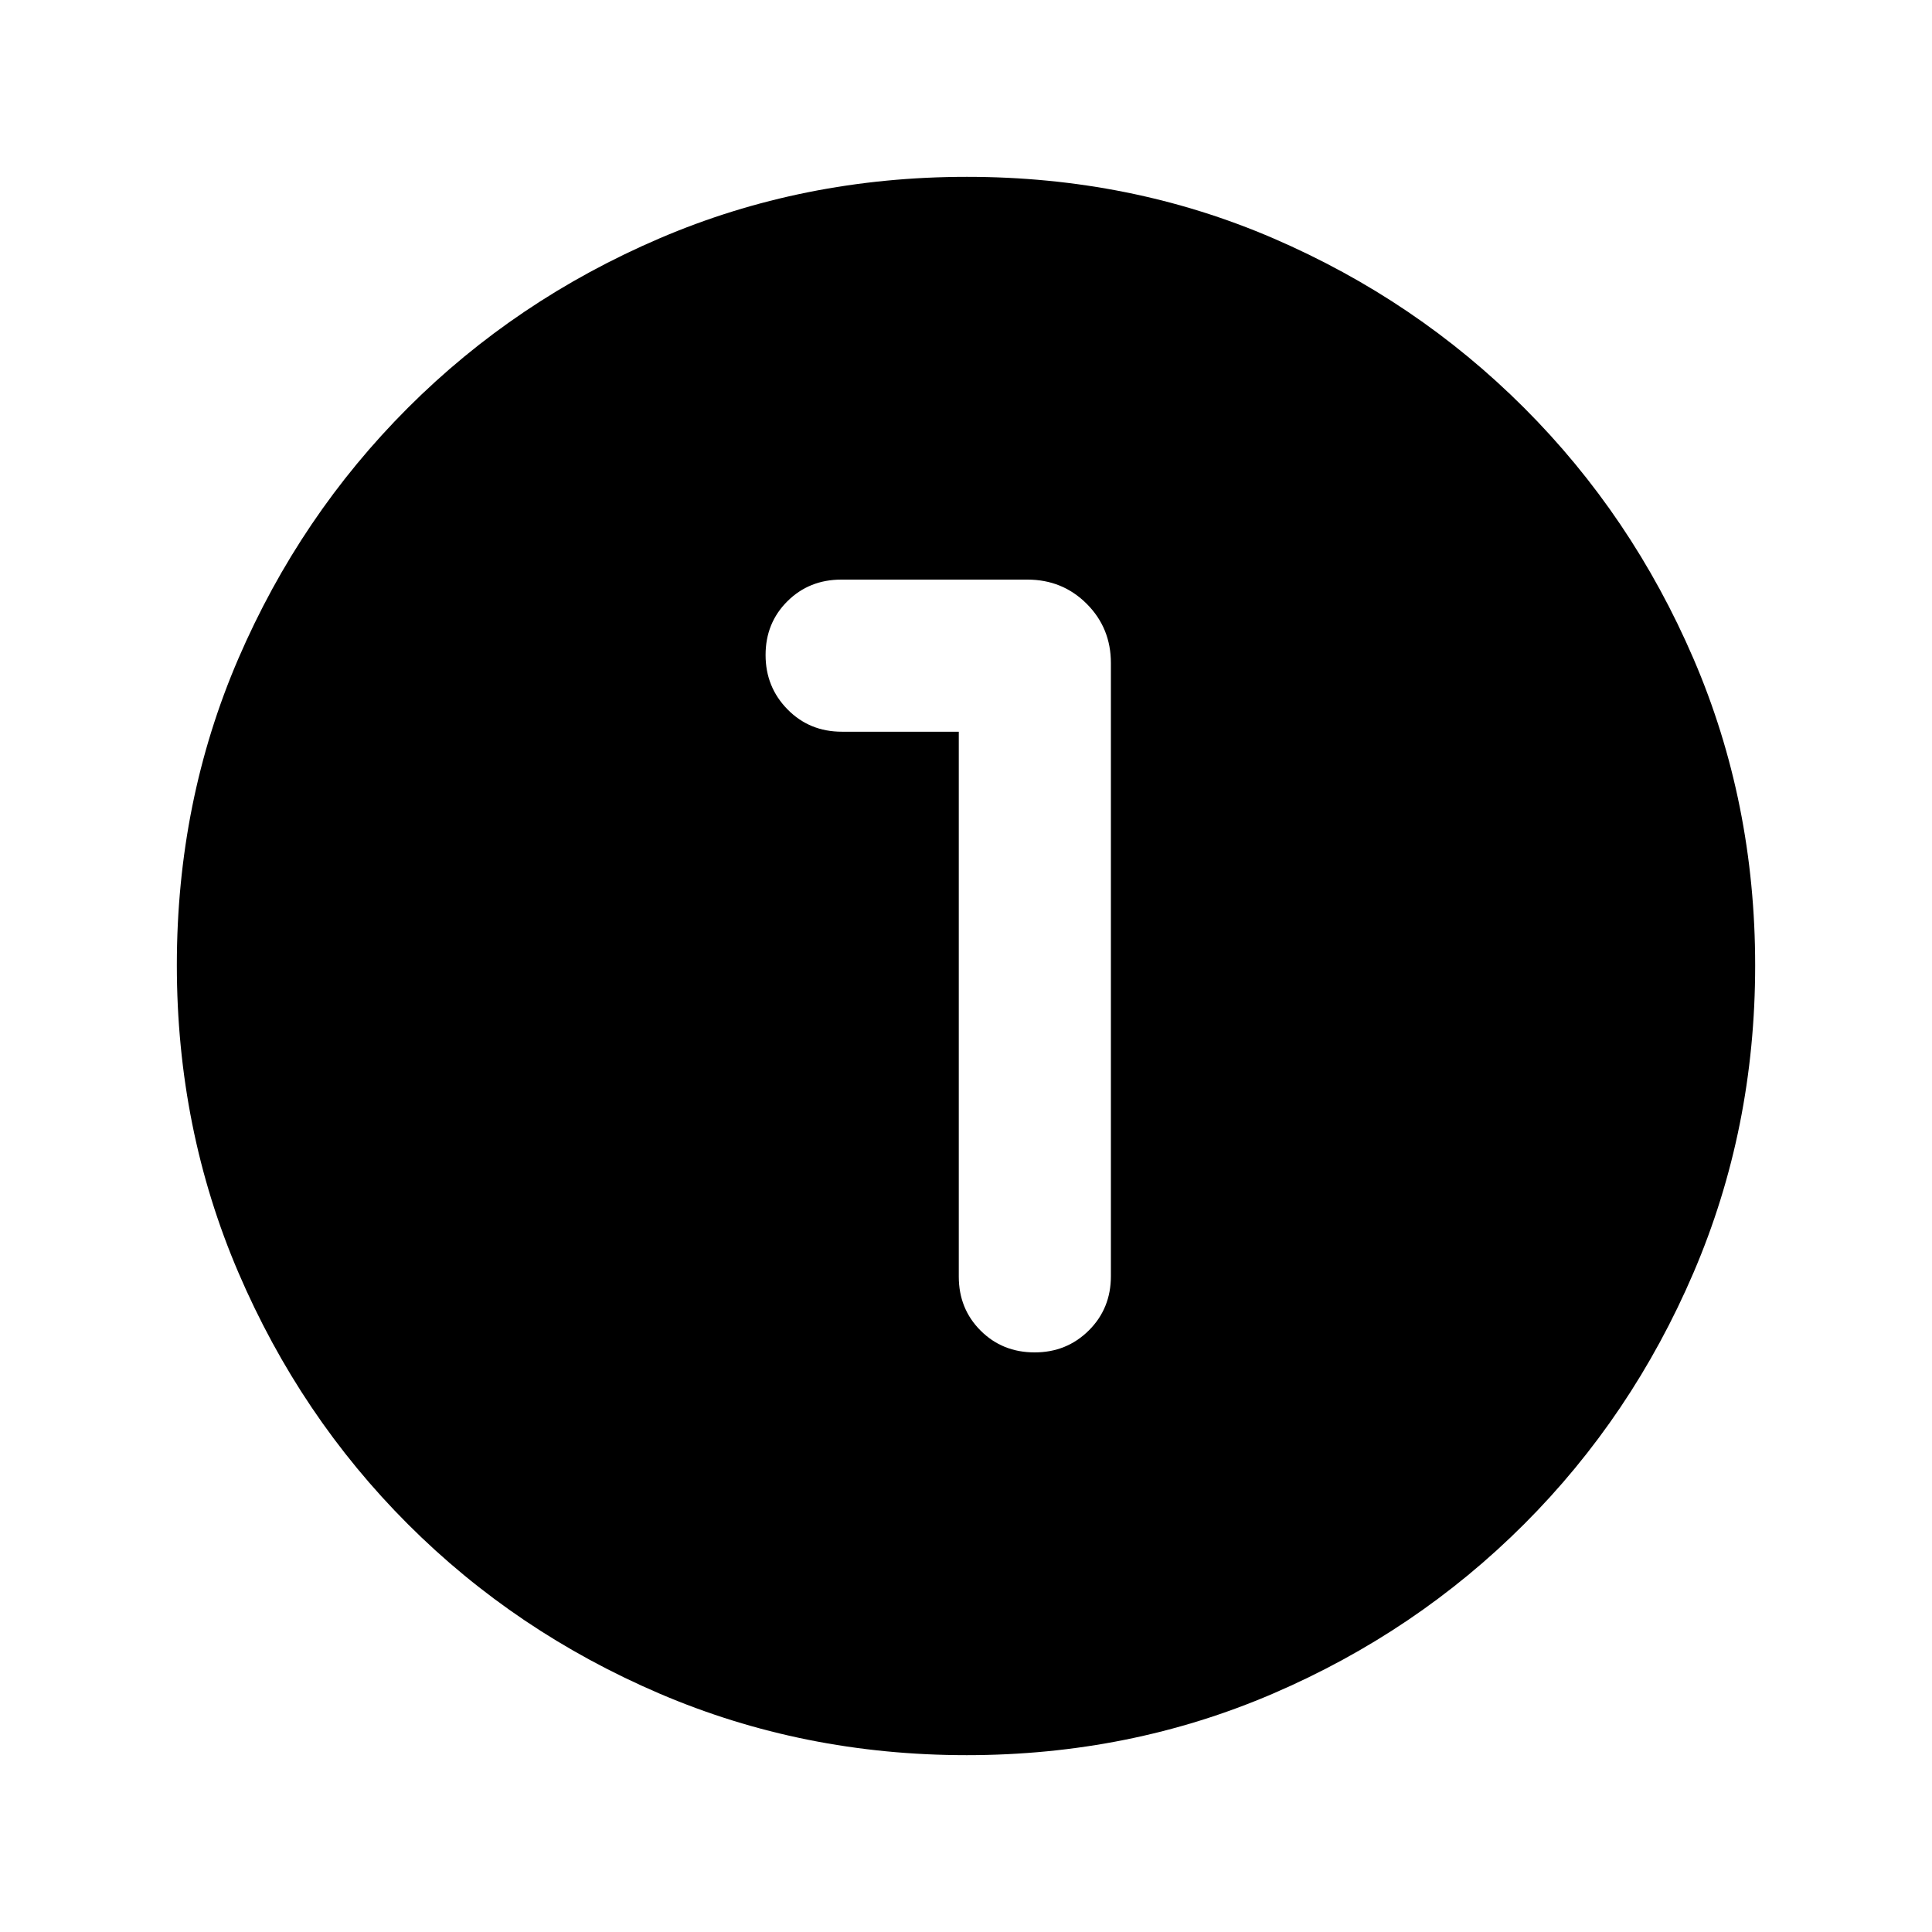 <svg xmlns="http://www.w3.org/2000/svg" height="20" viewBox="0 -960 960 960" width="20"><path d="M480.276-87.87q-81.189 0-152.621-30.617-71.432-30.618-124.991-84.177-53.559-53.559-84.177-124.949-30.618-71.391-30.618-152.845 0-81.455 30.618-152.387t84.177-124.491q53.559-53.559 124.949-84.177 71.391-30.618 152.845-30.618 81.455 0 152.387 30.618t124.491 84.177q53.559 53.559 84.177 124.716 30.618 71.156 30.618 152.344 0 81.189-30.618 152.621-30.618 71.432-84.177 124.991-53.559 53.559-124.716 84.177-71.156 30.618-152.344 30.618Zm-3.863-508.543v270.739q0 16.011 10.839 26.843Q498.092-288 514.116-288q15.921 0 26.903-10.9Q552-309.8 552-325.913V-630.5q0-17.452-12.024-29.476Q527.952-672 510.5-672h-92.413q-16.011 0-26.843 10.772-10.831 10.772-10.831 26.696 0 15.923 10.9 27.021t27.013 11.098h58.087Z"/></svg>
